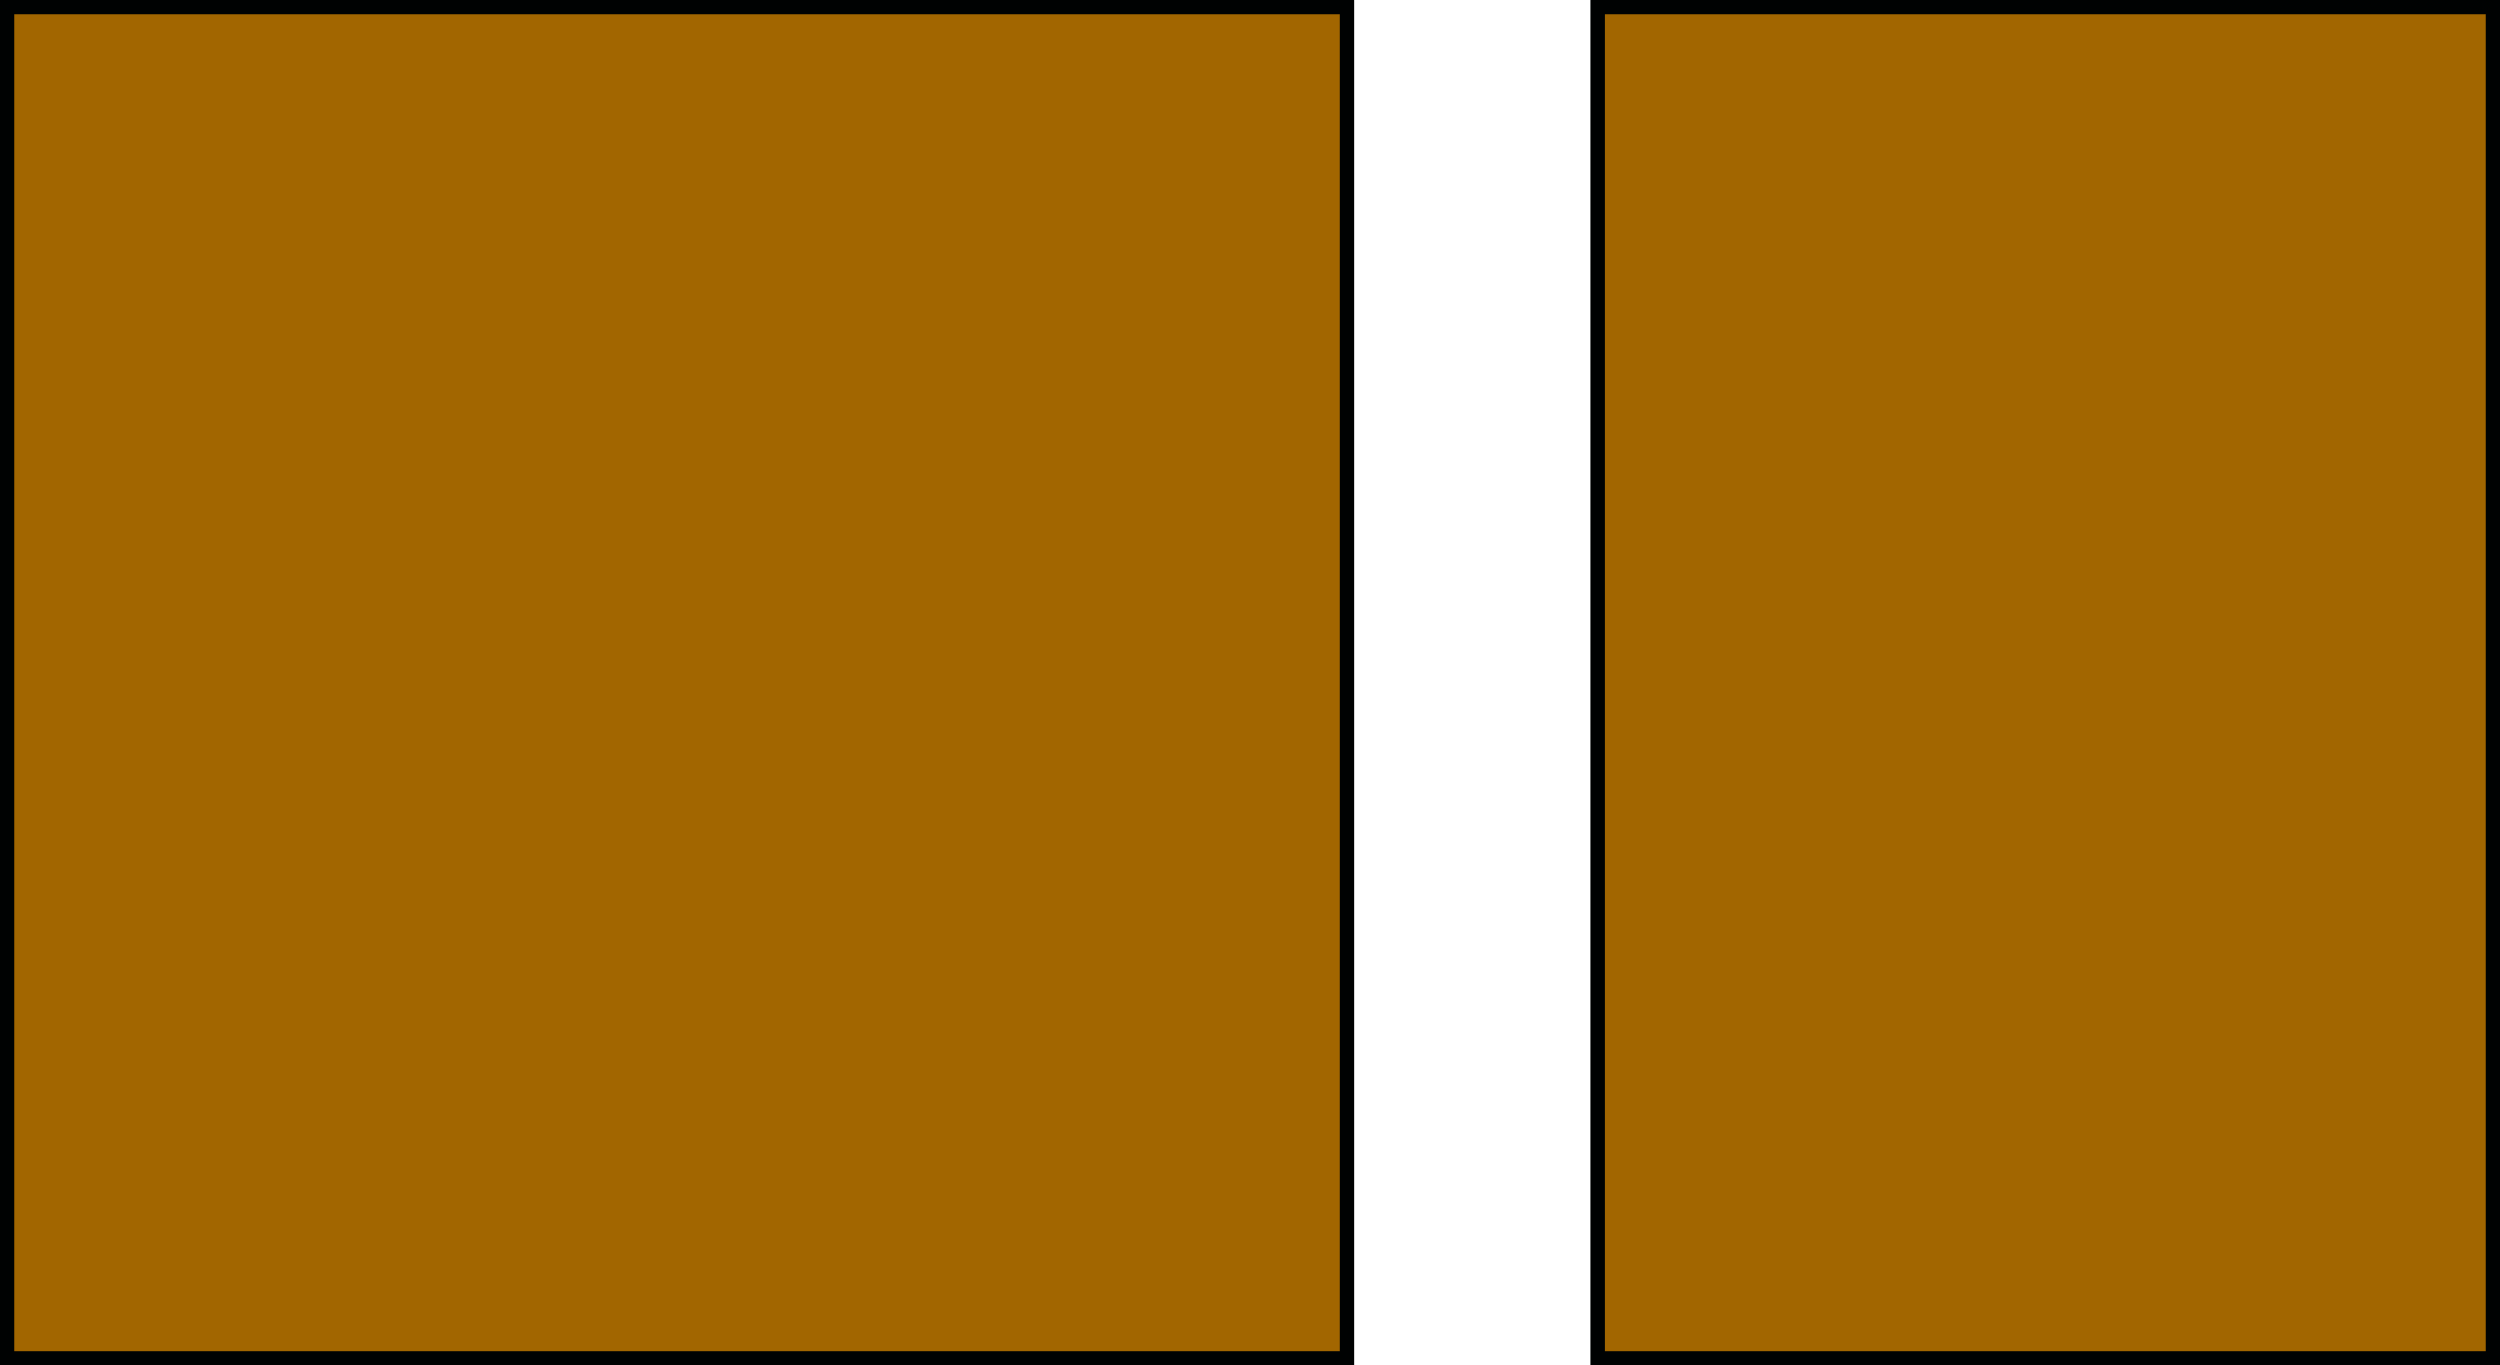 <svg version="1.1" xmlns="http://www.w3.org/2000/svg" xmlns:xlink="http://www.w3.org/1999/xlink" width="438.5" height="239.5" viewBox="0,0,438.5,239.5"><g transform="translate(-20.75,-60.25)"><g data-paper-data="{&quot;isPaintingLayer&quot;:true}" fill-rule="nonzero" stroke-linecap="butt" stroke-linejoin="miter" stroke-miterlimit="10" stroke-dasharray="" stroke-dashoffset="0" style="mix-blend-mode: normal"><path d="M210.5,172.5c0,-1.381 1.119,-2.5 2.5,-2.5c1.381,0 2.5,1.119 2.5,2.5c0,1.381 -1.119,2.5 -2.5,2.5c-1.381,0 -2.5,-1.119 -2.5,-2.5z" fill="#969696" stroke="none" stroke-width="0.5"/><path d="M22,298.5v-237h235v237z" fill="#a26600" stroke="#000202" stroke-width="2.5"/><path d="M22,298.5v-237h235v237z" fill="#a26600" stroke="#000202" stroke-width="2.5"/><path d="M22,298.5v-237h235v237z" fill="#a26600" stroke="#000202" stroke-width="2.5"/><path d="M22,298.5v-237h235v237z" fill="#a26600" stroke="#000202" stroke-width="2.5"/><path d="M332,298.5v-237h95v237z" fill="#a26600" stroke="#000202" stroke-width="2.5"/><path d="M301,298.5v-237h157v237z" fill="#a26600" stroke="#000202" stroke-width="2.5"/><path d="M301,298.5v-237h157v237z" fill="#a26600" stroke="#000202" stroke-width="2.5"/></g></g></svg>